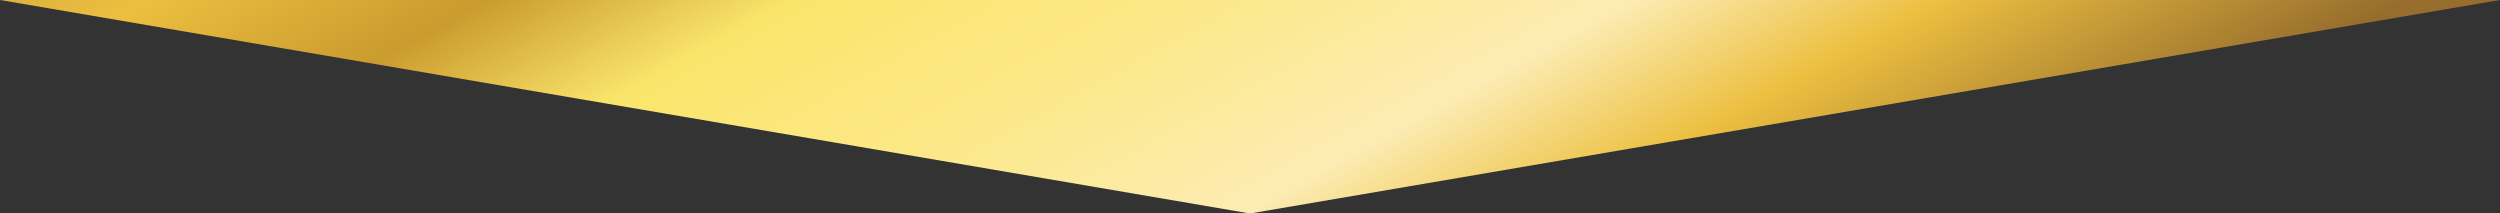 <svg id="Layer_1" data-name="Layer 1" xmlns="http://www.w3.org/2000/svg" xmlns:xlink="http://www.w3.org/1999/xlink" viewBox="0 0 808 69"><rect x="0" y="0" width="808" height="69" fill="#333333" stroke="none"/><defs><style>.cls-1{fill:none;}.cls-2{clip-path:url(#clip-path);}.cls-3{fill:url(#linear-gradient);}</style><clipPath id="clip-path"><polygon class="cls-1" points="0 0 404 69 808 0 0 0"/></clipPath><linearGradient id="linear-gradient" x1="-143.76" y1="636.22" x2="-142.72" y2="636.22" gradientTransform="matrix(0.02, 464.24, 464.24, -0.02, -294953.67, 66453.98)" gradientUnits="userSpaceOnUse"><stop offset="0" stop-color="#966d2d"/><stop offset="0.27" stop-color="#ecbf40"/><stop offset="0.38" stop-color="#ca9b2e"/><stop offset="0.48" stop-color="#fae56b"/><stop offset="0.61" stop-color="#fce888"/><stop offset="0.75" stop-color="#fcecb3"/><stop offset="0.85" stop-color="#ecbf40"/><stop offset="1" stop-color="#966d2d"/></linearGradient></defs><title>Artboard 1triangle</title><g class="cls-2"><rect class="cls-3" x="32.77" y="-189.2" width="742.46" height="447.4" transform="translate(32.77 197.58) rotate(-28.6)"/></g></svg>